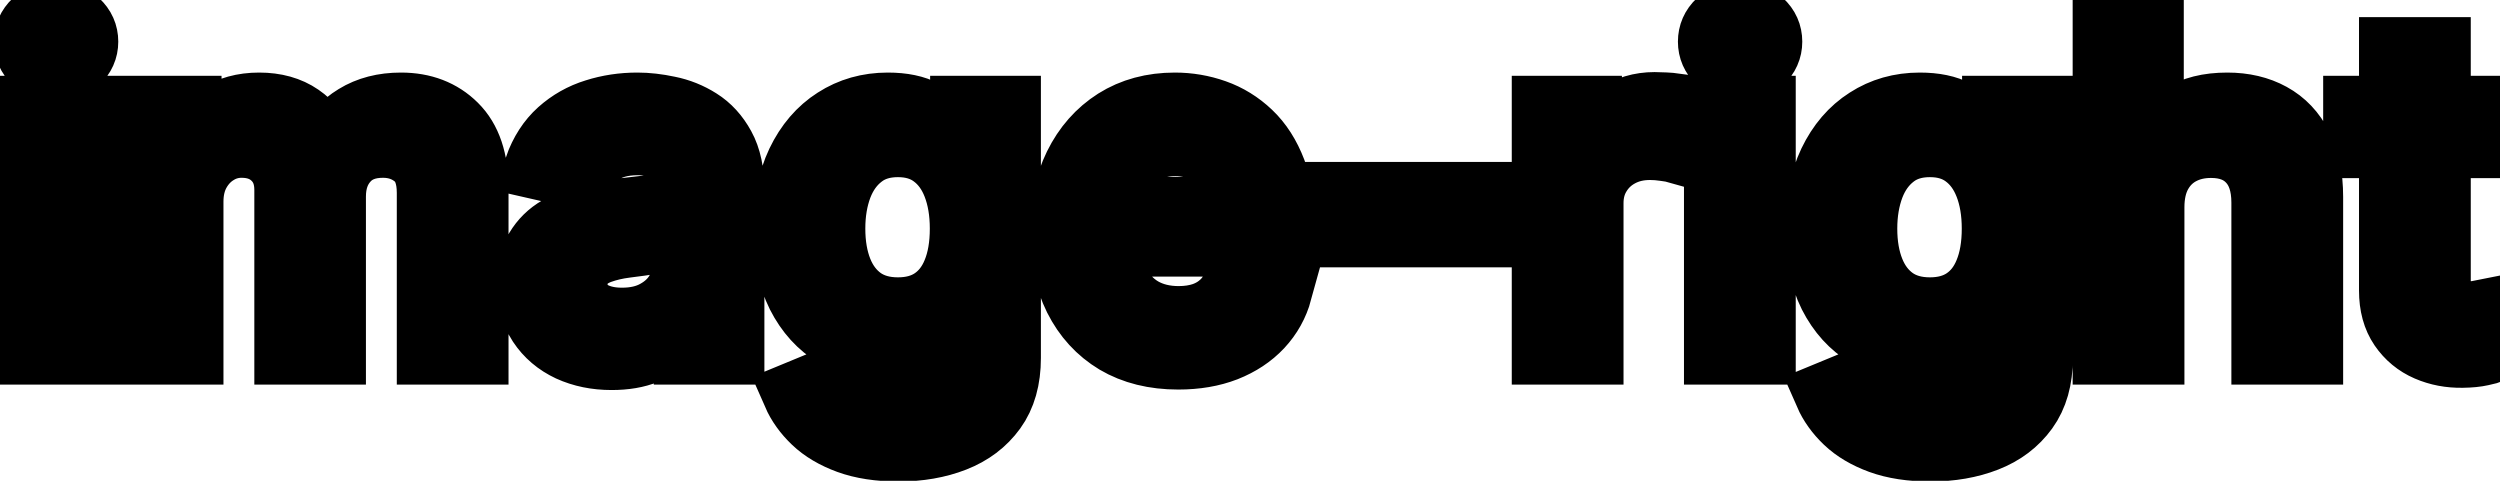 <svg viewBox="0 0 78 15" fill="none" stroke-width="2" stroke="currentColor" aria-hidden="true">
  <path d="M0.999 11V3.364H2.486V11H0.999ZM1.75 2.185C1.491 2.185 1.269 2.099 1.084 1.927C0.902 1.751 0.81 1.542 0.81 1.3C0.81 1.055 0.902 0.846 1.084 0.674C1.269 0.498 1.491 0.411 1.75 0.411C2.009 0.411 2.229 0.498 2.411 0.674C2.597 0.846 2.69 1.055 2.69 1.3C2.69 1.542 2.597 1.751 2.411 1.927C2.229 2.099 2.009 2.185 1.75 2.185ZM4.486 11V3.364H5.912V4.607H6.007C6.166 4.186 6.426 3.857 6.787 3.622C7.149 3.384 7.581 3.264 8.085 3.264C8.595 3.264 9.023 3.384 9.368 3.622C9.716 3.861 9.973 4.189 10.138 4.607H10.218C10.4 4.199 10.69 3.874 11.088 3.632C11.486 3.387 11.96 3.264 12.51 3.264C13.203 3.264 13.768 3.481 14.205 3.915C14.646 4.35 14.866 5.004 14.866 5.879V11H13.38V6.018C13.38 5.501 13.239 5.127 12.957 4.895C12.675 4.663 12.339 4.547 11.948 4.547C11.464 4.547 11.088 4.696 10.819 4.994C10.551 5.289 10.417 5.669 10.417 6.133V11H8.935V5.924C8.935 5.51 8.806 5.177 8.547 4.925C8.289 4.673 7.952 4.547 7.538 4.547C7.256 4.547 6.996 4.621 6.758 4.771C6.522 4.916 6.332 5.12 6.186 5.382C6.043 5.644 5.972 5.947 5.972 6.292V11H4.486ZM19.081 11.169C18.597 11.169 18.16 11.079 17.768 10.901C17.377 10.718 17.067 10.455 16.839 10.11C16.613 9.765 16.501 9.343 16.501 8.842C16.501 8.411 16.584 8.057 16.749 7.778C16.915 7.5 17.139 7.28 17.421 7.117C17.702 6.955 18.017 6.832 18.365 6.749C18.713 6.666 19.068 6.603 19.429 6.56C19.886 6.507 20.258 6.464 20.543 6.431C20.828 6.395 21.035 6.337 21.164 6.257C21.293 6.178 21.358 6.048 21.358 5.869V5.835C21.358 5.4 21.235 5.064 20.99 4.825C20.748 4.587 20.387 4.467 19.906 4.467C19.406 4.467 19.011 4.578 18.723 4.8C18.438 5.019 18.241 5.263 18.131 5.531L16.734 5.213C16.9 4.749 17.142 4.375 17.46 4.089C17.782 3.801 18.151 3.592 18.569 3.463C18.986 3.33 19.426 3.264 19.886 3.264C20.191 3.264 20.514 3.301 20.856 3.374C21.201 3.443 21.522 3.572 21.82 3.761C22.122 3.95 22.369 4.22 22.561 4.572C22.753 4.92 22.849 5.372 22.849 5.929V11H21.398V9.956H21.338C21.242 10.148 21.098 10.337 20.905 10.523C20.713 10.708 20.466 10.863 20.165 10.985C19.863 11.108 19.502 11.169 19.081 11.169ZM19.404 9.976C19.815 9.976 20.166 9.895 20.458 9.732C20.753 9.57 20.977 9.358 21.129 9.096C21.285 8.831 21.363 8.547 21.363 8.246V7.261C21.31 7.314 21.207 7.364 21.055 7.411C20.905 7.454 20.735 7.492 20.543 7.525C20.35 7.555 20.163 7.583 19.981 7.609C19.799 7.633 19.646 7.652 19.523 7.669C19.235 7.705 18.972 7.767 18.733 7.853C18.498 7.939 18.309 8.063 18.166 8.226C18.027 8.385 17.957 8.597 17.957 8.862C17.957 9.23 18.093 9.509 18.365 9.697C18.637 9.883 18.983 9.976 19.404 9.976ZM28.031 14.023C27.424 14.023 26.902 13.943 26.465 13.784C26.031 13.625 25.676 13.415 25.401 13.153C25.126 12.891 24.921 12.604 24.785 12.293L26.062 11.766C26.152 11.912 26.271 12.066 26.42 12.228C26.573 12.394 26.778 12.535 27.037 12.651C27.299 12.767 27.635 12.825 28.046 12.825C28.609 12.825 29.075 12.687 29.443 12.412C29.811 12.14 29.995 11.706 29.995 11.109V9.608H29.9C29.811 9.77 29.682 9.951 29.513 10.15C29.347 10.349 29.118 10.521 28.826 10.667C28.535 10.813 28.155 10.886 27.688 10.886C27.085 10.886 26.541 10.745 26.057 10.463C25.577 10.178 25.196 9.759 24.914 9.205C24.636 8.648 24.496 7.964 24.496 7.152C24.496 6.34 24.634 5.644 24.909 5.064C25.187 4.484 25.569 4.04 26.052 3.732C26.536 3.42 27.085 3.264 27.698 3.264C28.172 3.264 28.555 3.344 28.846 3.503C29.138 3.659 29.365 3.841 29.527 4.05C29.693 4.259 29.821 4.442 29.91 4.602H30.02V3.364H31.476V11.169C31.476 11.825 31.324 12.364 31.019 12.785C30.714 13.206 30.301 13.517 29.781 13.72C29.264 13.922 28.681 14.023 28.031 14.023ZM28.016 9.653C28.444 9.653 28.805 9.553 29.1 9.354C29.398 9.152 29.624 8.864 29.776 8.489C29.932 8.112 30.01 7.659 30.01 7.132C30.01 6.618 29.933 6.166 29.781 5.775C29.629 5.384 29.405 5.079 29.11 4.86C28.815 4.638 28.45 4.527 28.016 4.527C27.569 4.527 27.196 4.643 26.898 4.875C26.599 5.104 26.374 5.415 26.221 5.81C26.072 6.204 25.998 6.645 25.998 7.132C25.998 7.633 26.074 8.072 26.226 8.45C26.379 8.827 26.604 9.122 26.902 9.335C27.204 9.547 27.575 9.653 28.016 9.653ZM36.761 11.154C36.009 11.154 35.361 10.993 34.817 10.672C34.277 10.347 33.859 9.891 33.565 9.305C33.273 8.715 33.127 8.024 33.127 7.232C33.127 6.449 33.273 5.76 33.565 5.163C33.859 4.567 34.27 4.101 34.797 3.766C35.328 3.432 35.947 3.264 36.657 3.264C37.088 3.264 37.505 3.335 37.91 3.478C38.314 3.62 38.677 3.844 38.998 4.149C39.32 4.454 39.573 4.85 39.759 5.337C39.945 5.821 40.038 6.41 40.038 7.102V7.629H33.967V6.516H38.581C38.581 6.125 38.501 5.778 38.342 5.477C38.183 5.172 37.959 4.931 37.671 4.756C37.386 4.58 37.051 4.492 36.667 4.492C36.249 4.492 35.885 4.595 35.573 4.8C35.265 5.003 35.026 5.268 34.857 5.596C34.691 5.921 34.608 6.274 34.608 6.655V7.525C34.608 8.035 34.698 8.469 34.877 8.827C35.059 9.185 35.313 9.459 35.638 9.648C35.962 9.833 36.342 9.926 36.776 9.926C37.058 9.926 37.315 9.886 37.547 9.807C37.779 9.724 37.979 9.601 38.148 9.439C38.317 9.277 38.447 9.076 38.536 8.837L39.943 9.091C39.83 9.505 39.628 9.868 39.337 10.18C39.048 10.488 38.685 10.728 38.248 10.901C37.813 11.07 37.318 11.154 36.761 11.154ZM46.186 6.053V7.341H41.672V6.053H46.186ZM48.167 11V3.364H49.604V4.577H49.684C49.823 4.166 50.068 3.843 50.419 3.607C50.774 3.369 51.175 3.249 51.623 3.249C51.715 3.249 51.825 3.253 51.951 3.259C52.08 3.266 52.181 3.274 52.254 3.284V4.706C52.194 4.689 52.088 4.671 51.936 4.651C51.783 4.628 51.631 4.616 51.478 4.616C51.127 4.616 50.814 4.691 50.539 4.84C50.267 4.986 50.051 5.19 49.892 5.452C49.733 5.71 49.654 6.005 49.654 6.337V11H48.167ZM53.54 11V3.364H55.027V11H53.54ZM54.291 2.185C54.032 2.185 53.81 2.099 53.625 1.927C53.443 1.751 53.351 1.542 53.351 1.3C53.351 1.055 53.443 0.846 53.625 0.674C53.81 0.498 54.032 0.411 54.291 0.411C54.55 0.411 54.77 0.498 54.952 0.674C55.138 0.846 55.231 1.055 55.231 1.3C55.231 1.542 55.138 1.751 54.952 1.927C54.77 2.099 54.55 2.185 54.291 2.185ZM60.228 14.023C59.622 14.023 59.1 13.943 58.662 13.784C58.228 13.625 57.873 13.415 57.598 13.153C57.323 12.891 57.118 12.604 56.982 12.293L58.26 11.766C58.349 11.912 58.468 12.066 58.617 12.228C58.77 12.394 58.975 12.535 59.234 12.651C59.496 12.767 59.832 12.825 60.243 12.825C60.807 12.825 61.272 12.687 61.64 12.412C62.008 12.14 62.192 11.706 62.192 11.109V9.608H62.098C62.008 9.77 61.879 9.951 61.71 10.15C61.544 10.349 61.316 10.521 61.024 10.667C60.732 10.813 60.353 10.886 59.885 10.886C59.282 10.886 58.739 10.745 58.255 10.463C57.774 10.178 57.393 9.759 57.111 9.205C56.833 8.648 56.694 7.964 56.694 7.152C56.694 6.34 56.831 5.644 57.106 5.064C57.385 4.484 57.766 4.04 58.25 3.732C58.733 3.42 59.282 3.264 59.895 3.264C60.369 3.264 60.752 3.344 61.044 3.503C61.335 3.659 61.562 3.841 61.725 4.05C61.891 4.259 62.018 4.442 62.108 4.602H62.217V3.364H63.674V11.169C63.674 11.825 63.521 12.364 63.216 12.785C62.911 13.206 62.499 13.517 61.978 13.72C61.461 13.922 60.878 14.023 60.228 14.023ZM60.213 9.653C60.641 9.653 61.002 9.553 61.297 9.354C61.596 9.152 61.821 8.864 61.973 8.489C62.129 8.112 62.207 7.659 62.207 7.132C62.207 6.618 62.131 6.166 61.978 5.775C61.826 5.384 61.602 5.079 61.307 4.86C61.012 4.638 60.648 4.527 60.213 4.527C59.766 4.527 59.393 4.643 59.095 4.875C58.797 5.104 58.571 5.415 58.419 5.81C58.27 6.204 58.195 6.645 58.195 7.132C58.195 7.633 58.271 8.072 58.424 8.45C58.576 8.827 58.801 9.122 59.1 9.335C59.401 9.547 59.773 9.653 60.213 9.653ZM67.154 6.466V11H65.667V0.818H67.134V4.607H67.228C67.407 4.196 67.681 3.869 68.049 3.627C68.416 3.385 68.897 3.264 69.49 3.264C70.014 3.264 70.472 3.372 70.863 3.587C71.257 3.803 71.562 4.124 71.777 4.552C71.996 4.976 72.106 5.506 72.106 6.143V11H70.619V6.322C70.619 5.762 70.475 5.327 70.186 5.019C69.898 4.708 69.497 4.552 68.983 4.552C68.632 4.552 68.317 4.626 68.039 4.776C67.764 4.925 67.546 5.143 67.387 5.432C67.232 5.717 67.154 6.062 67.154 6.466ZM77.654 3.364V4.557H73.483V3.364H77.654ZM74.601 1.534H76.088V8.758C76.088 9.046 76.131 9.263 76.217 9.409C76.303 9.552 76.414 9.649 76.55 9.702C76.689 9.752 76.84 9.777 77.002 9.777C77.122 9.777 77.226 9.769 77.316 9.752C77.405 9.736 77.475 9.722 77.525 9.712L77.793 10.94C77.707 10.973 77.584 11.007 77.425 11.04C77.266 11.076 77.067 11.096 76.829 11.099C76.437 11.106 76.073 11.037 75.735 10.891C75.397 10.745 75.123 10.519 74.914 10.214C74.706 9.91 74.601 9.527 74.601 9.066V1.534Z" fill="black"/>
</svg>
